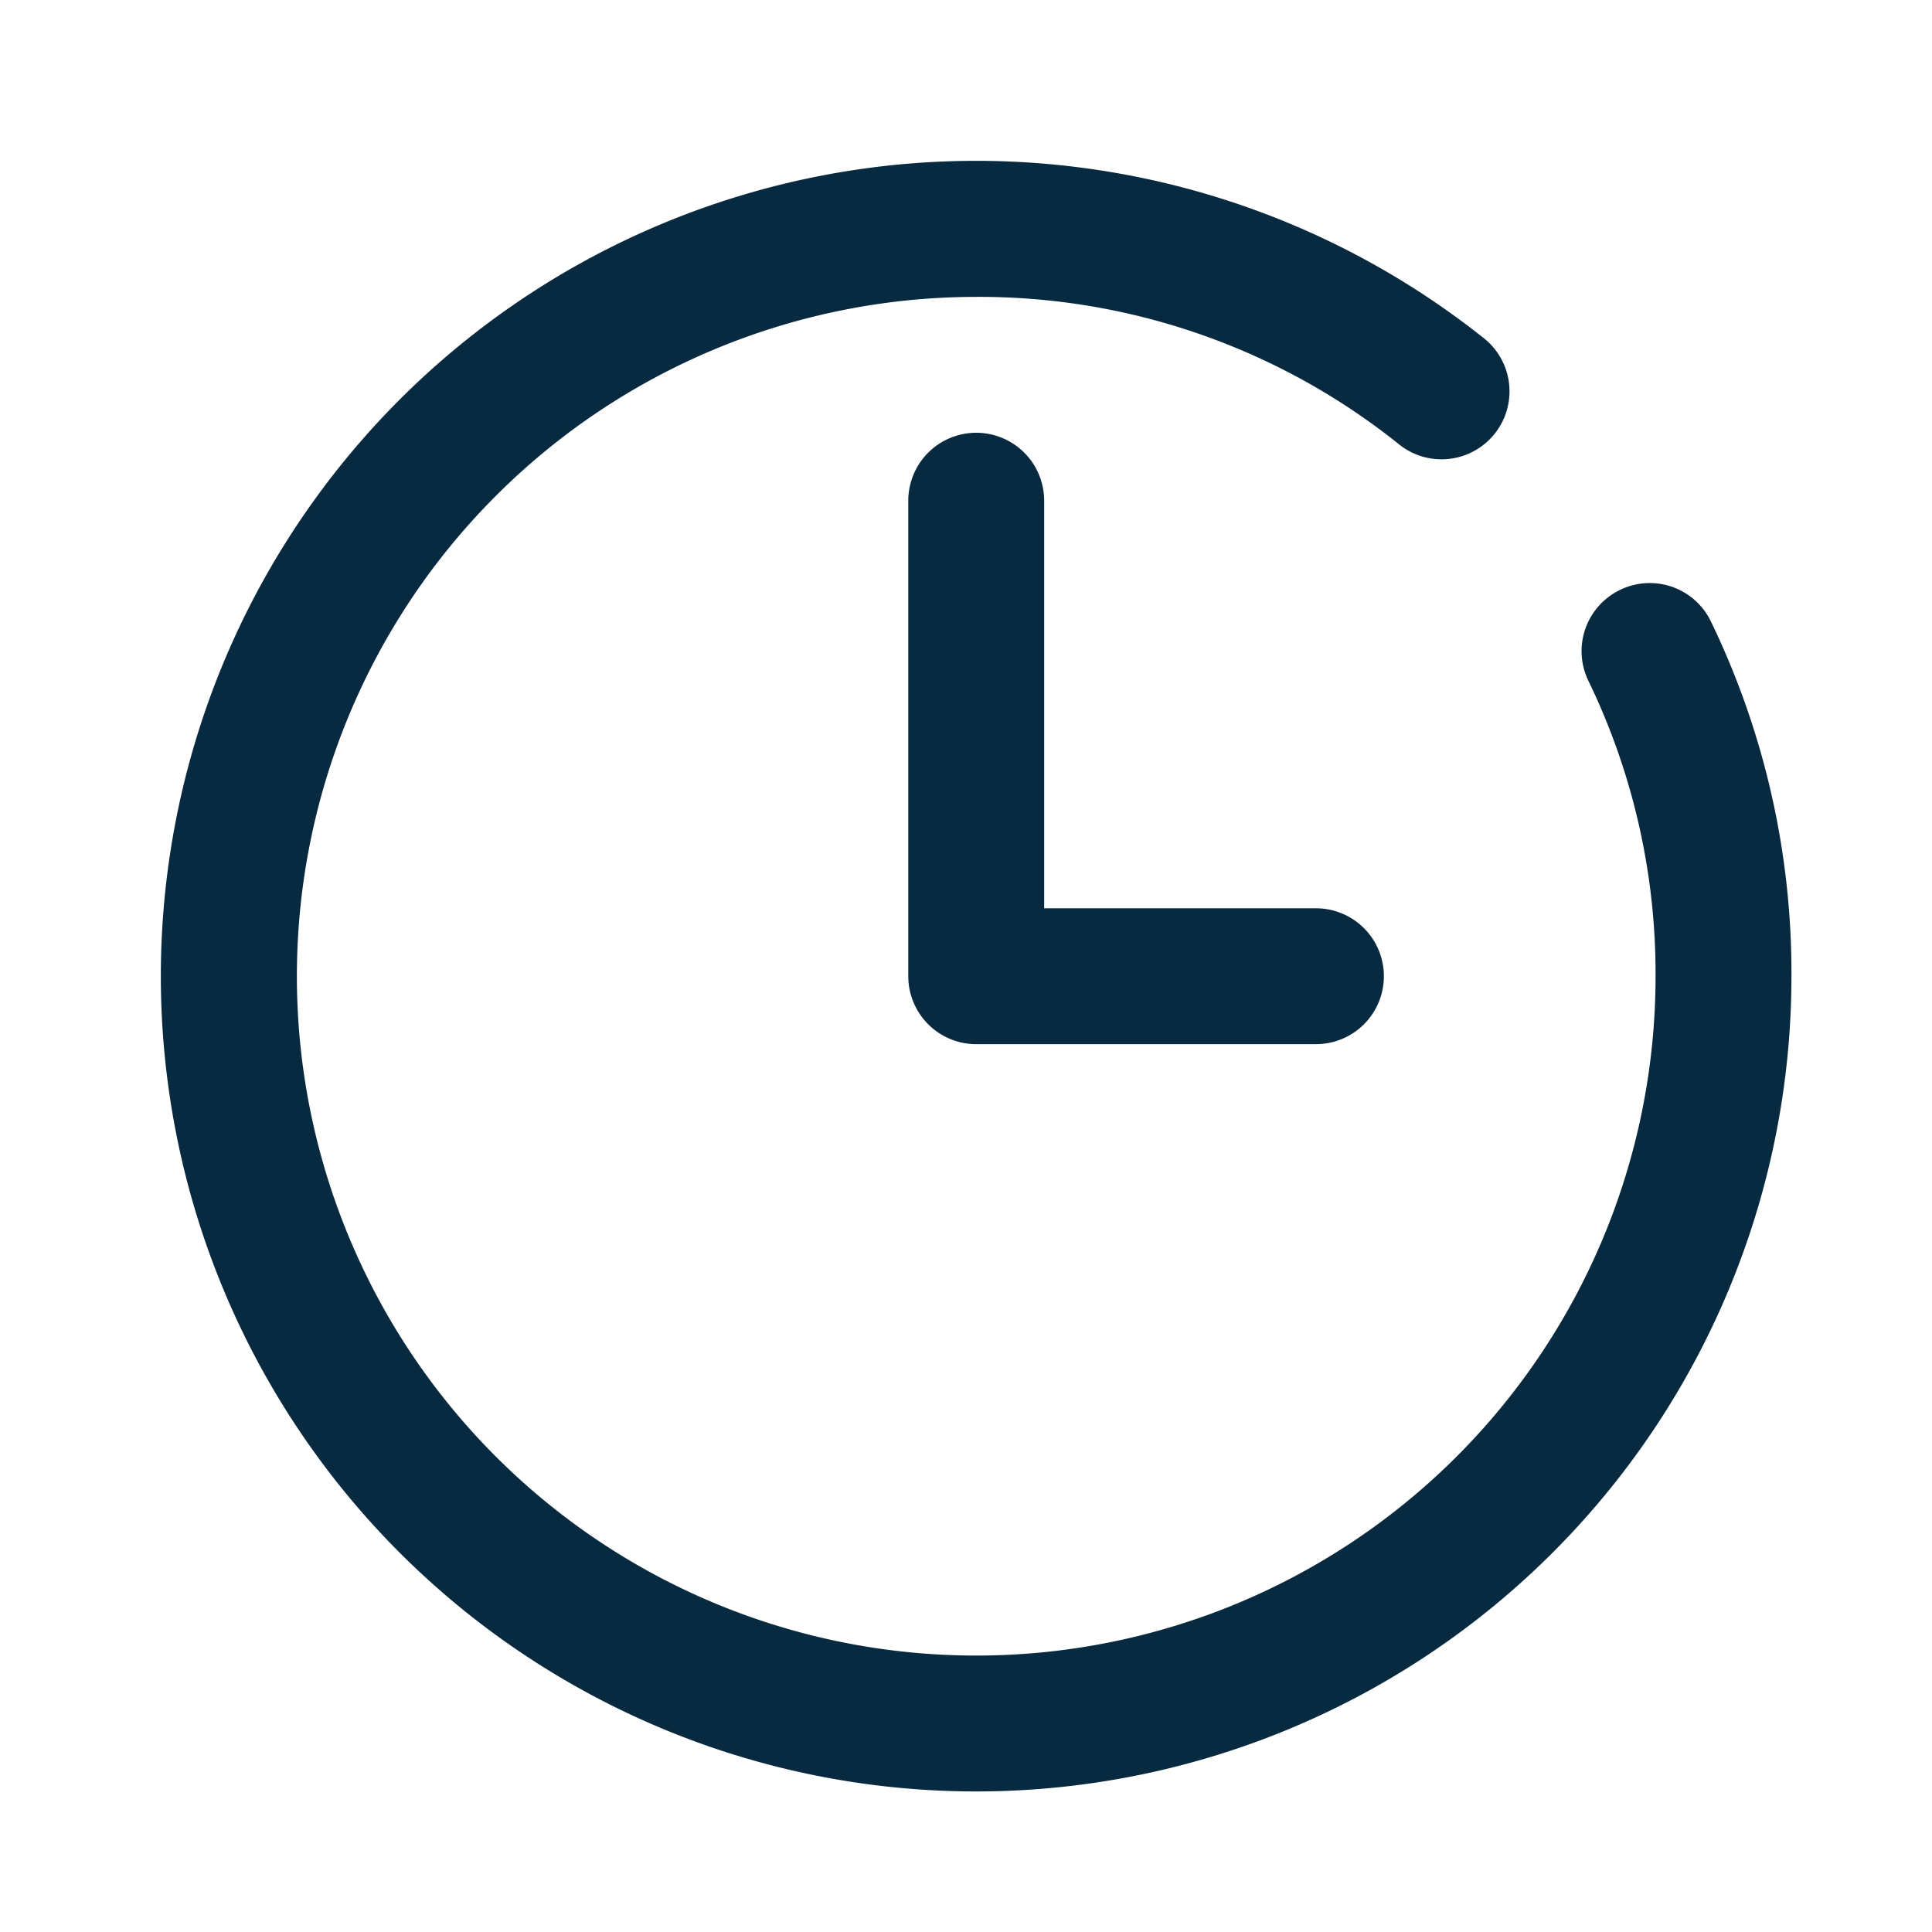<svg xmlns="http://www.w3.org/2000/svg" width="24" height="24" viewBox="0 0 24 24">
  <g id="checkout_entrega_agora" transform="translate(-16455 -1133)">
    <rect id="Rectangle_8088" data-name="Rectangle 8088" width="24" height="24" transform="translate(16455 1133)" fill="none"/>
    <g id="clock" transform="translate(16457 1135)">
      <path id="Path_6028" data-name="Path 6028" d="M18.123,5.329a.844.844,0,0,0-.392,1.127,8.353,8.353,0,0,1,.835,3.671,8.439,8.439,0,1,1-8.439-8.439,8.338,8.338,0,0,1,5.239,1.821.844.844,0,1,0,1.05-1.321,10.128,10.128,0,1,0,3.838,7.939,10.024,10.024,0,0,0-1-4.406A.843.843,0,0,0,18.123,5.329Zm0,0" fill="#072a40"/>
      <path id="Path_6029" data-name="Path 6029" d="M176.844,64a.844.844,0,0,0-.844.844v5.907a.844.844,0,0,0,.844.844h4.22a.844.844,0,1,0,0-1.688h-3.376V64.844A.844.844,0,0,0,176.844,64Zm0,0" transform="translate(-166.717 -60.624)" fill="#072a40"/>
    </g>
  </g>
</svg>
